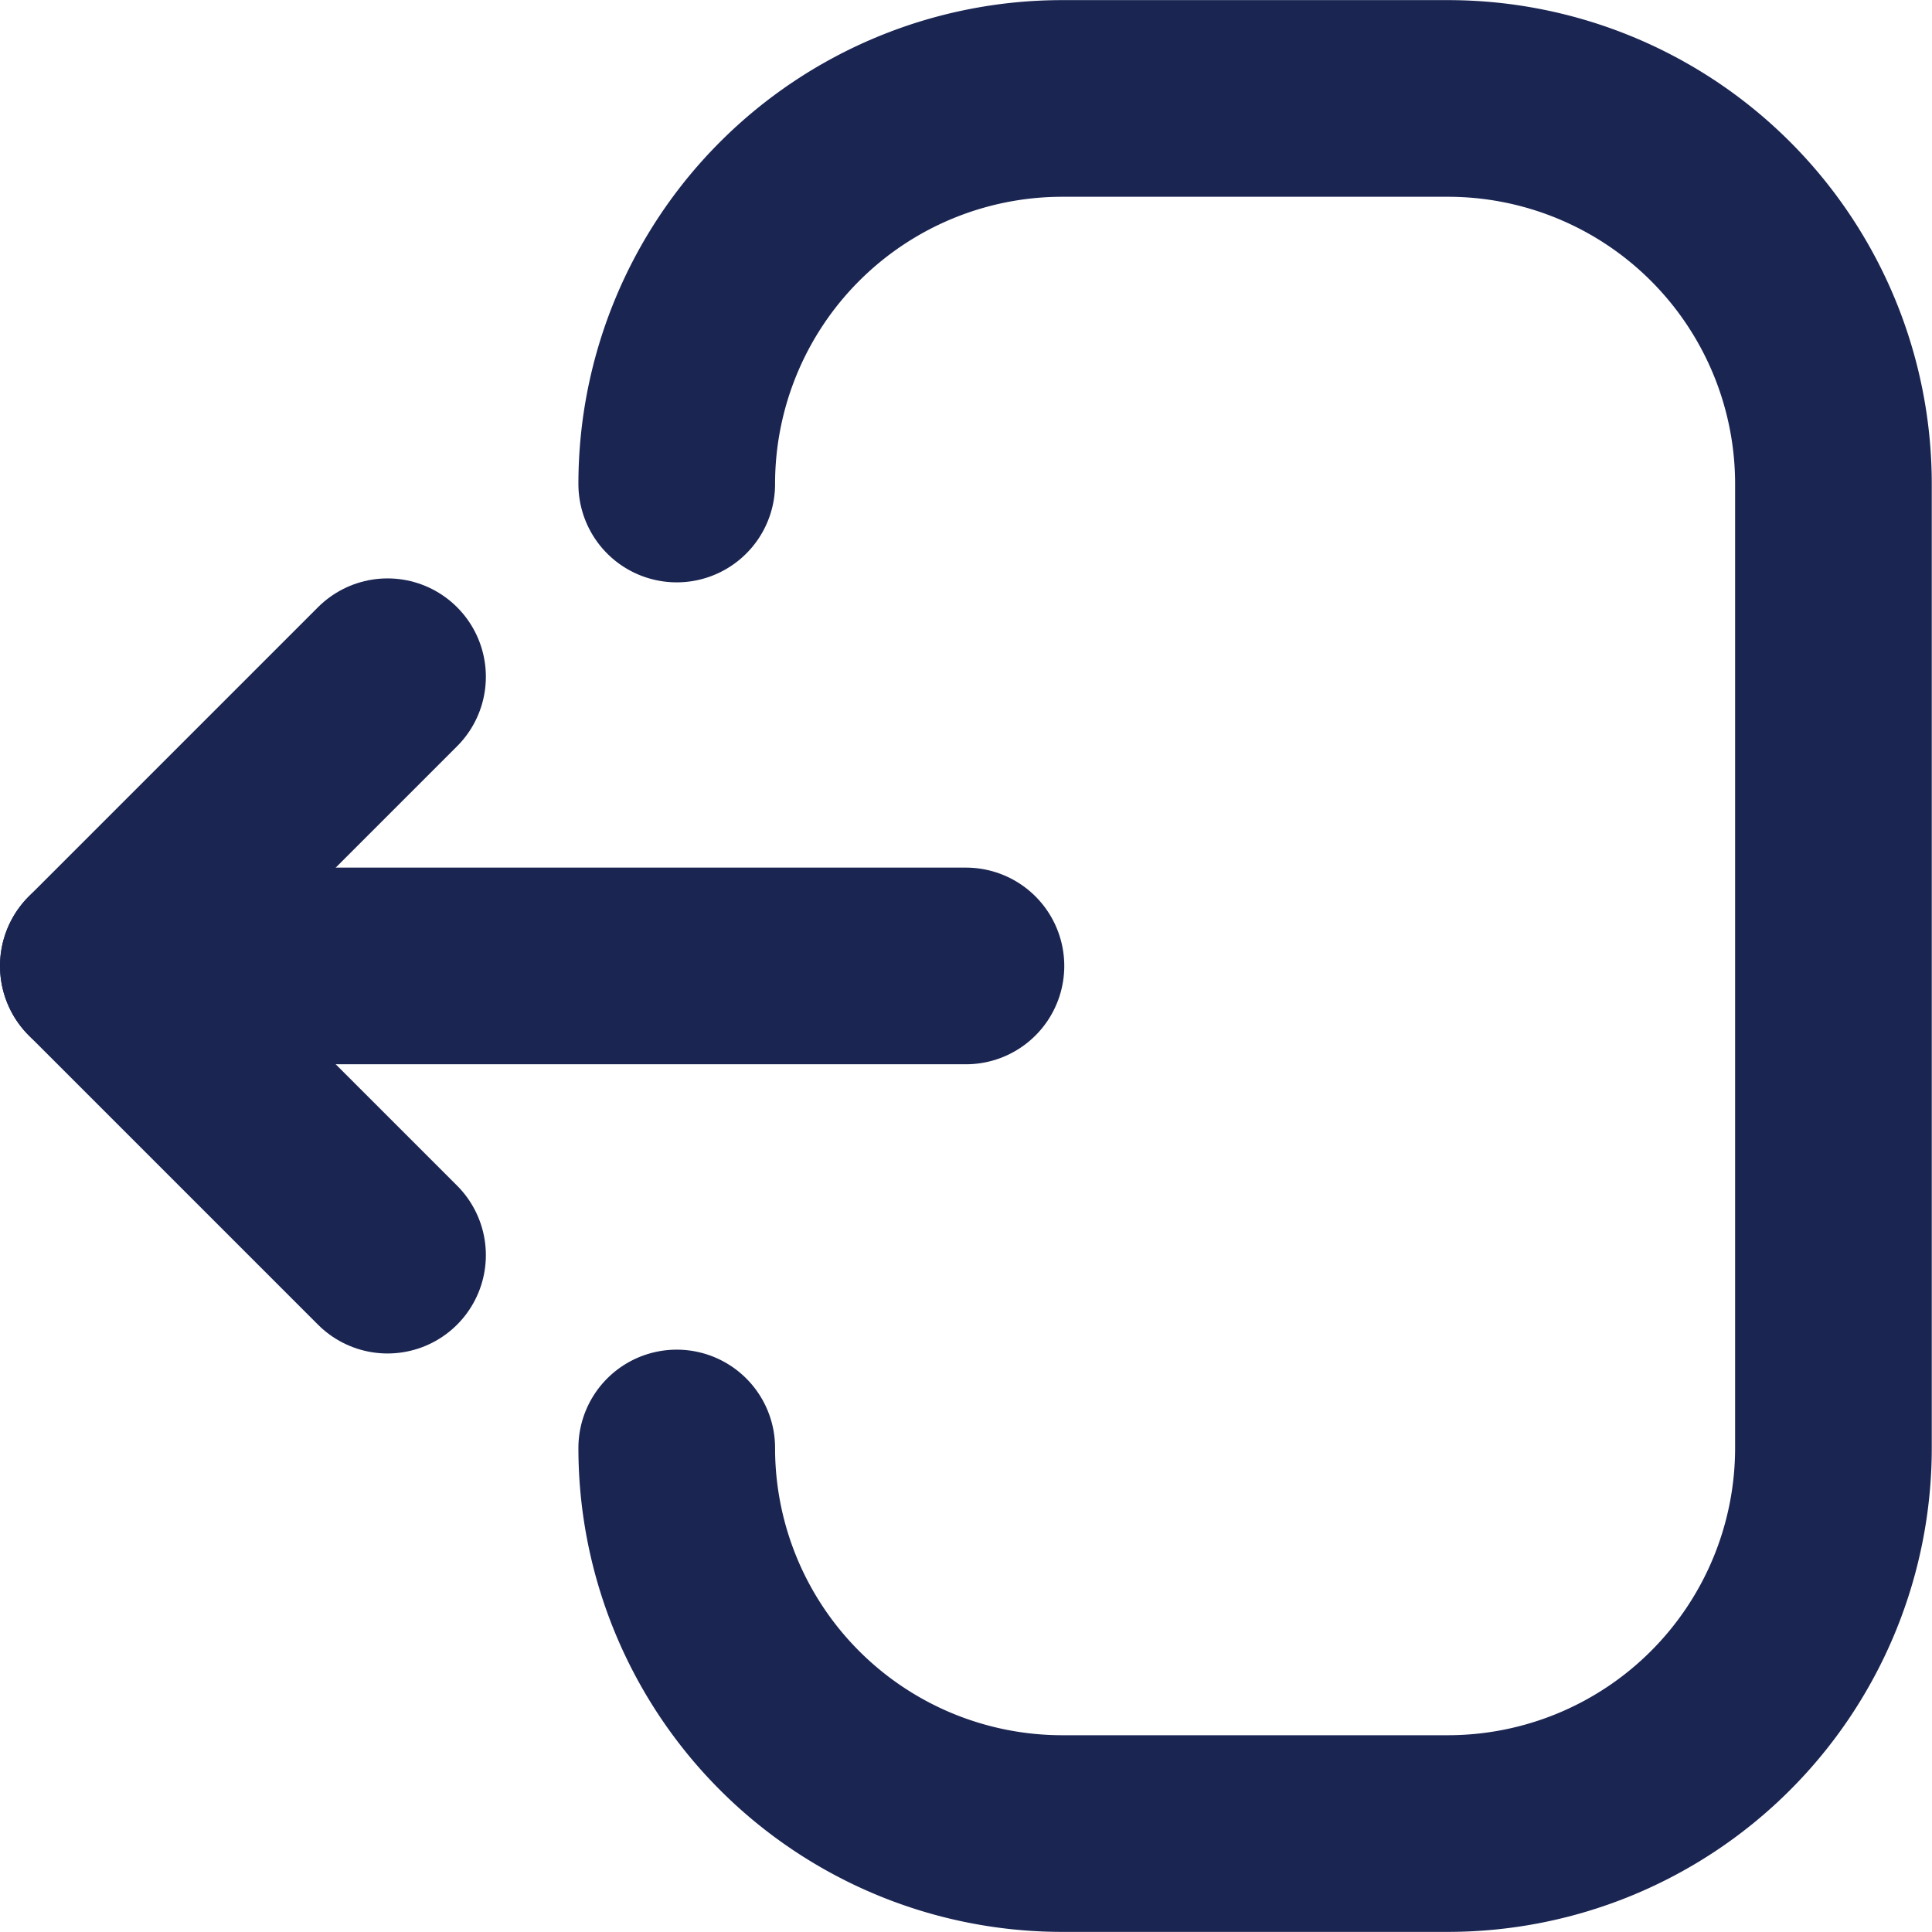<svg xmlns="http://www.w3.org/2000/svg" width="16.701" height="16.7" viewBox="0 0 16.701 16.7">
  <g id="Group_15765" data-name="Group 15765" transform="translate(1475.225 682.613)">
    <line id="Line_186" data-name="Line 186" x2="7.5" transform="translate(-1474.375 -674.263)" fill="none" stroke="#1a2552" stroke-linecap="round" stroke-linejoin="round" stroke-width="1.7"/>
    <path id="Path_509" data-name="Path 509" d="M-1465.625-663.013l-2.5-2.5,2.5-2.5" transform="translate(-6.25 -8.75)" fill="none" stroke="#1a2552" stroke-linecap="round" stroke-linejoin="round" stroke-width="1.7"/>
    <path id="Path_510" data-name="Path 510" d="M-1460.625-663.846h0a3.333,3.333,0,0,0,3.333,3.333h3.333a3.334,3.334,0,0,0,3.333-3.333v-8.333a3.333,3.333,0,0,0-3.333-3.333h-3.333a3.333,3.333,0,0,0-3.333,3.333h0" transform="translate(-8.75 -6.25)" fill="none" stroke="#1a2552" stroke-linecap="round" stroke-linejoin="round" stroke-width="1.7"/>
  </g>
</svg>
